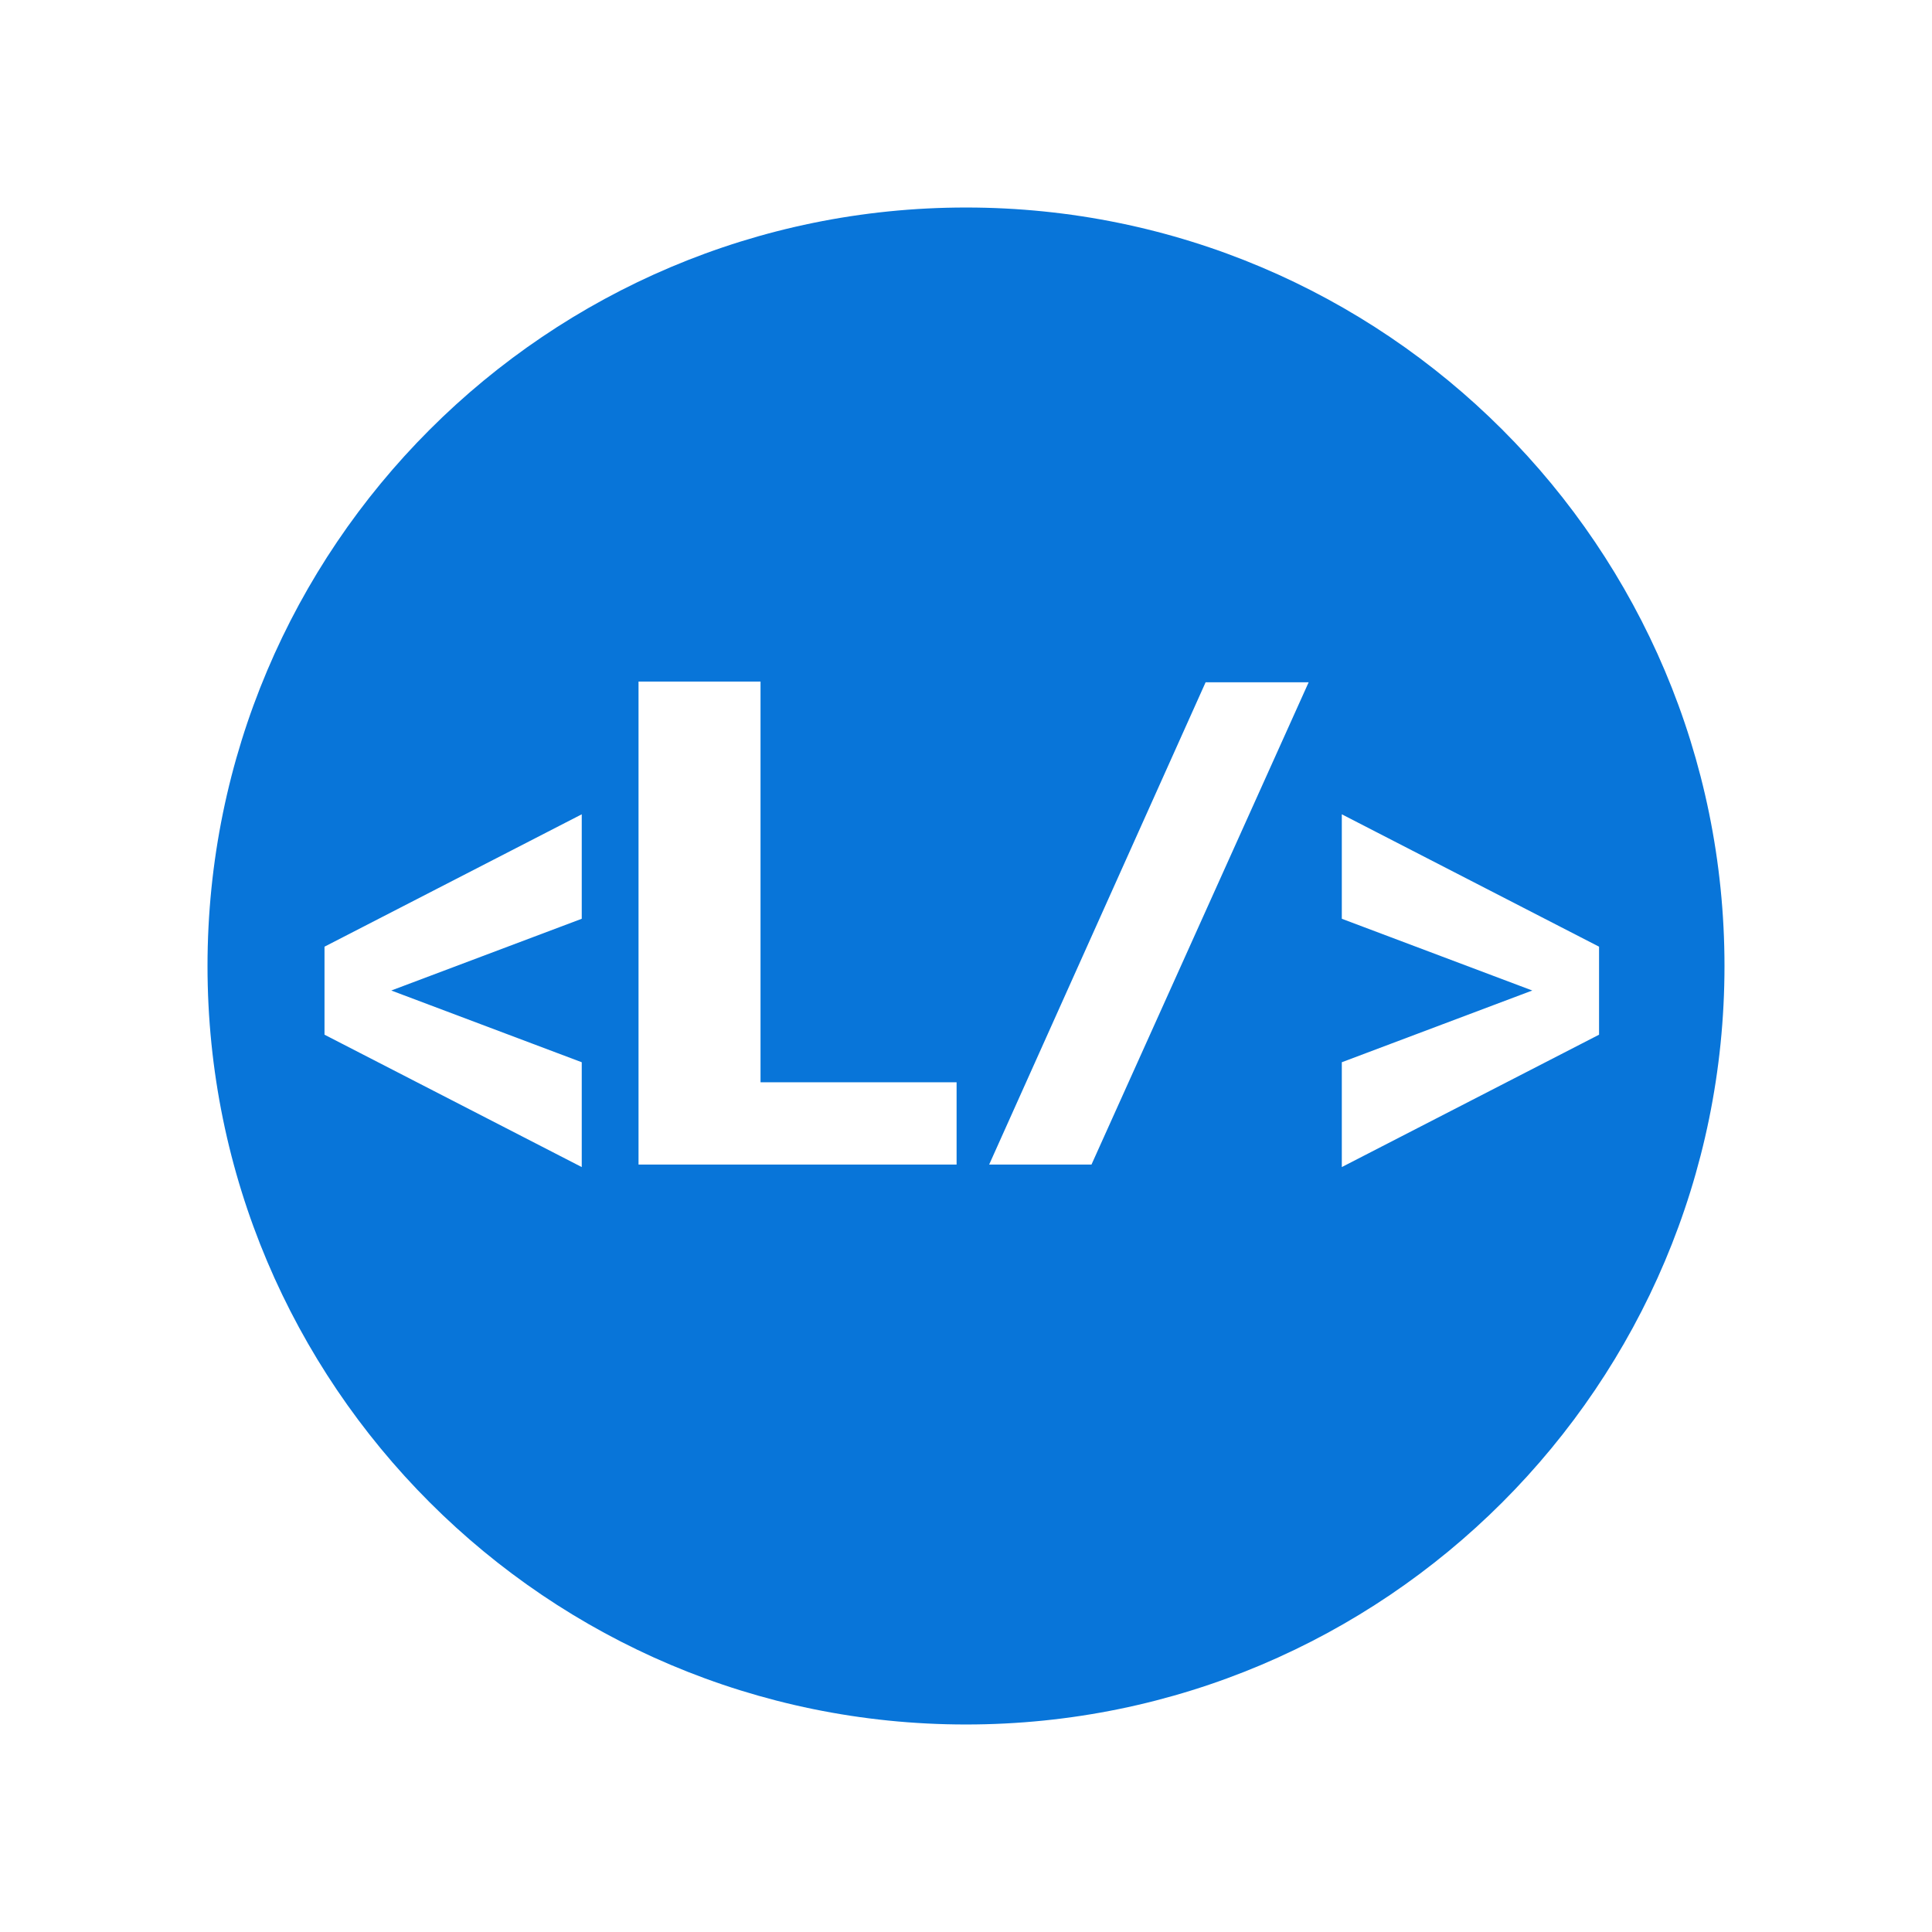 <svg width="1080" height="1080" viewBox="0 0 1080 1080" fill="none" xmlns="http://www.w3.org/2000/svg">
<g filter="url(#filter0_d_103_39)">
<path fill-rule="evenodd" clip-rule="evenodd" d="M540 964C774.169 964 964 774.169 964 540C964 305.831 774.169 116 540 116C305.831 116 116 305.831 116 540C116 774.169 305.831 964 540 964ZM356.941 381V651H534.741V605H425.141V381H356.941ZM181.4 578.4L325.2 652.4V593.8L218.728 553.7L325.2 513.6V455.2L181.4 529.2V578.4ZM673.944 381.4L552.944 651H610.144L731.544 381.4H673.944ZM750.081 593.8V652.4L893.881 578.4V529.2L750.081 455.2V513.6L856.554 553.7L750.081 593.8Z" fill="#0875D9"/>
</g>
<defs>
<filter id="filter0_d_103_39" x="112" y="112" width="856" height="856" filterUnits="userSpaceOnUse" color-interpolation-filters="sRGB">
<feFlood flood-opacity="0" result="BackgroundImageFix"/>
<feColorMatrix in="SourceAlpha" type="matrix" values="0 0 0 0 0 0 0 0 0 0 0 0 0 0 0 0 0 0 127 0" result="hardAlpha"/>
<feOffset/>
<feGaussianBlur stdDeviation="2"/>
<feComposite in2="hardAlpha" operator="out"/>
<feColorMatrix type="matrix" values="0 0 0 0 0 0 0 0 0 0 0 0 0 0 0 0 0 0 1 0"/>
<feBlend mode="normal" in2="BackgroundImageFix" result="effect1_dropShadow_103_39"/>
<feBlend mode="normal" in="SourceGraphic" in2="effect1_dropShadow_103_39" result="shape"/>
</filter>
</defs>
</svg>
